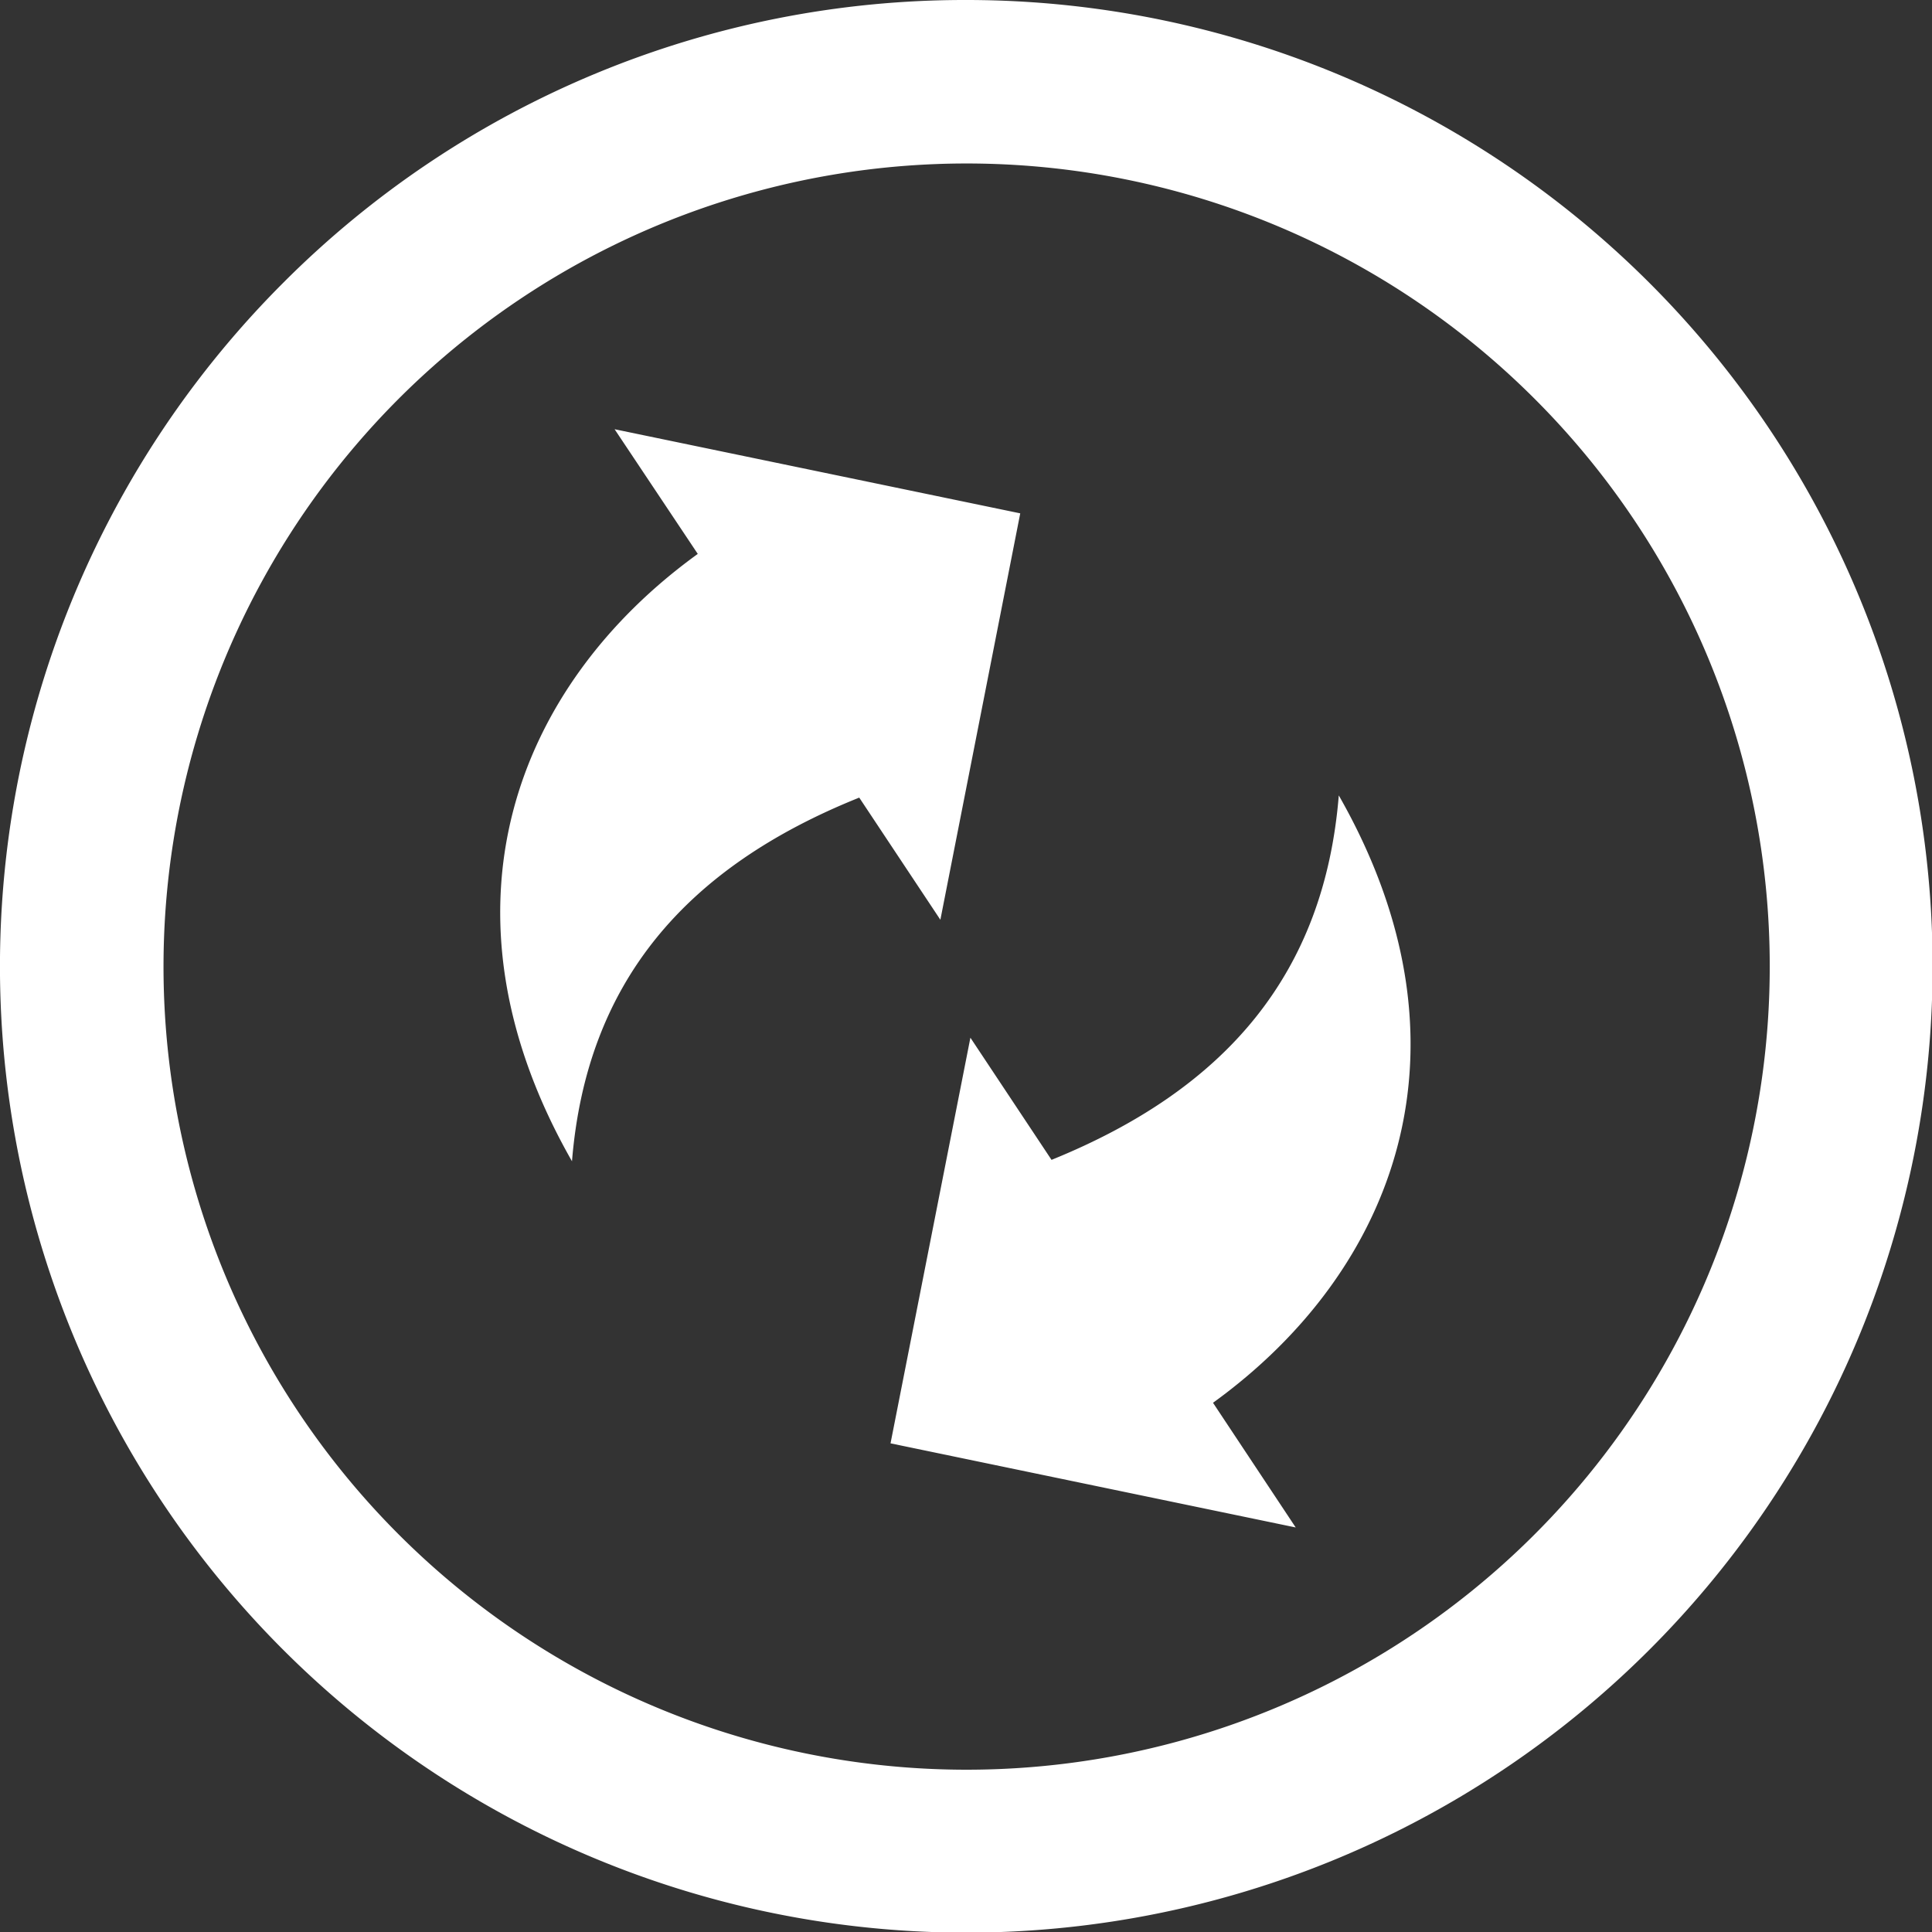 <svg id="Layer_1" data-name="Layer 1" xmlns="http://www.w3.org/2000/svg" viewBox="0 0 122.88 122.88"><rect x="0" y="0" width="122.88" height="122.88" fill="#333333" stroke="none"/><defs><style>.cls-1{fill-rule:evenodd;}</style></defs><title>sync</title><path class="cls-1" d="M64.89,32.65,59.81,58.5l-5.16-7.77C43.54,55.19,37.3,62.54,36.38,73.86c-9.13-16-3.59-30.25,8-38.63L39.09,27.3l25.8,5.35ZM61.44,0A61.46,61.46,0,1,1,18,18,61.21,61.21,0,0,1,61.44,0ZM97.56,25.32a51.08,51.08,0,1,0,15,36.12,51,51,0,0,0-15-36.12ZM56.64,91.8,61.72,66l5.16,7.77C78,69.26,84.23,61.91,85.15,50.59c9.13,16,3.59,30.25-8,38.63l5.26,7.93L56.64,91.8Z" fill="#fff"/></svg>
